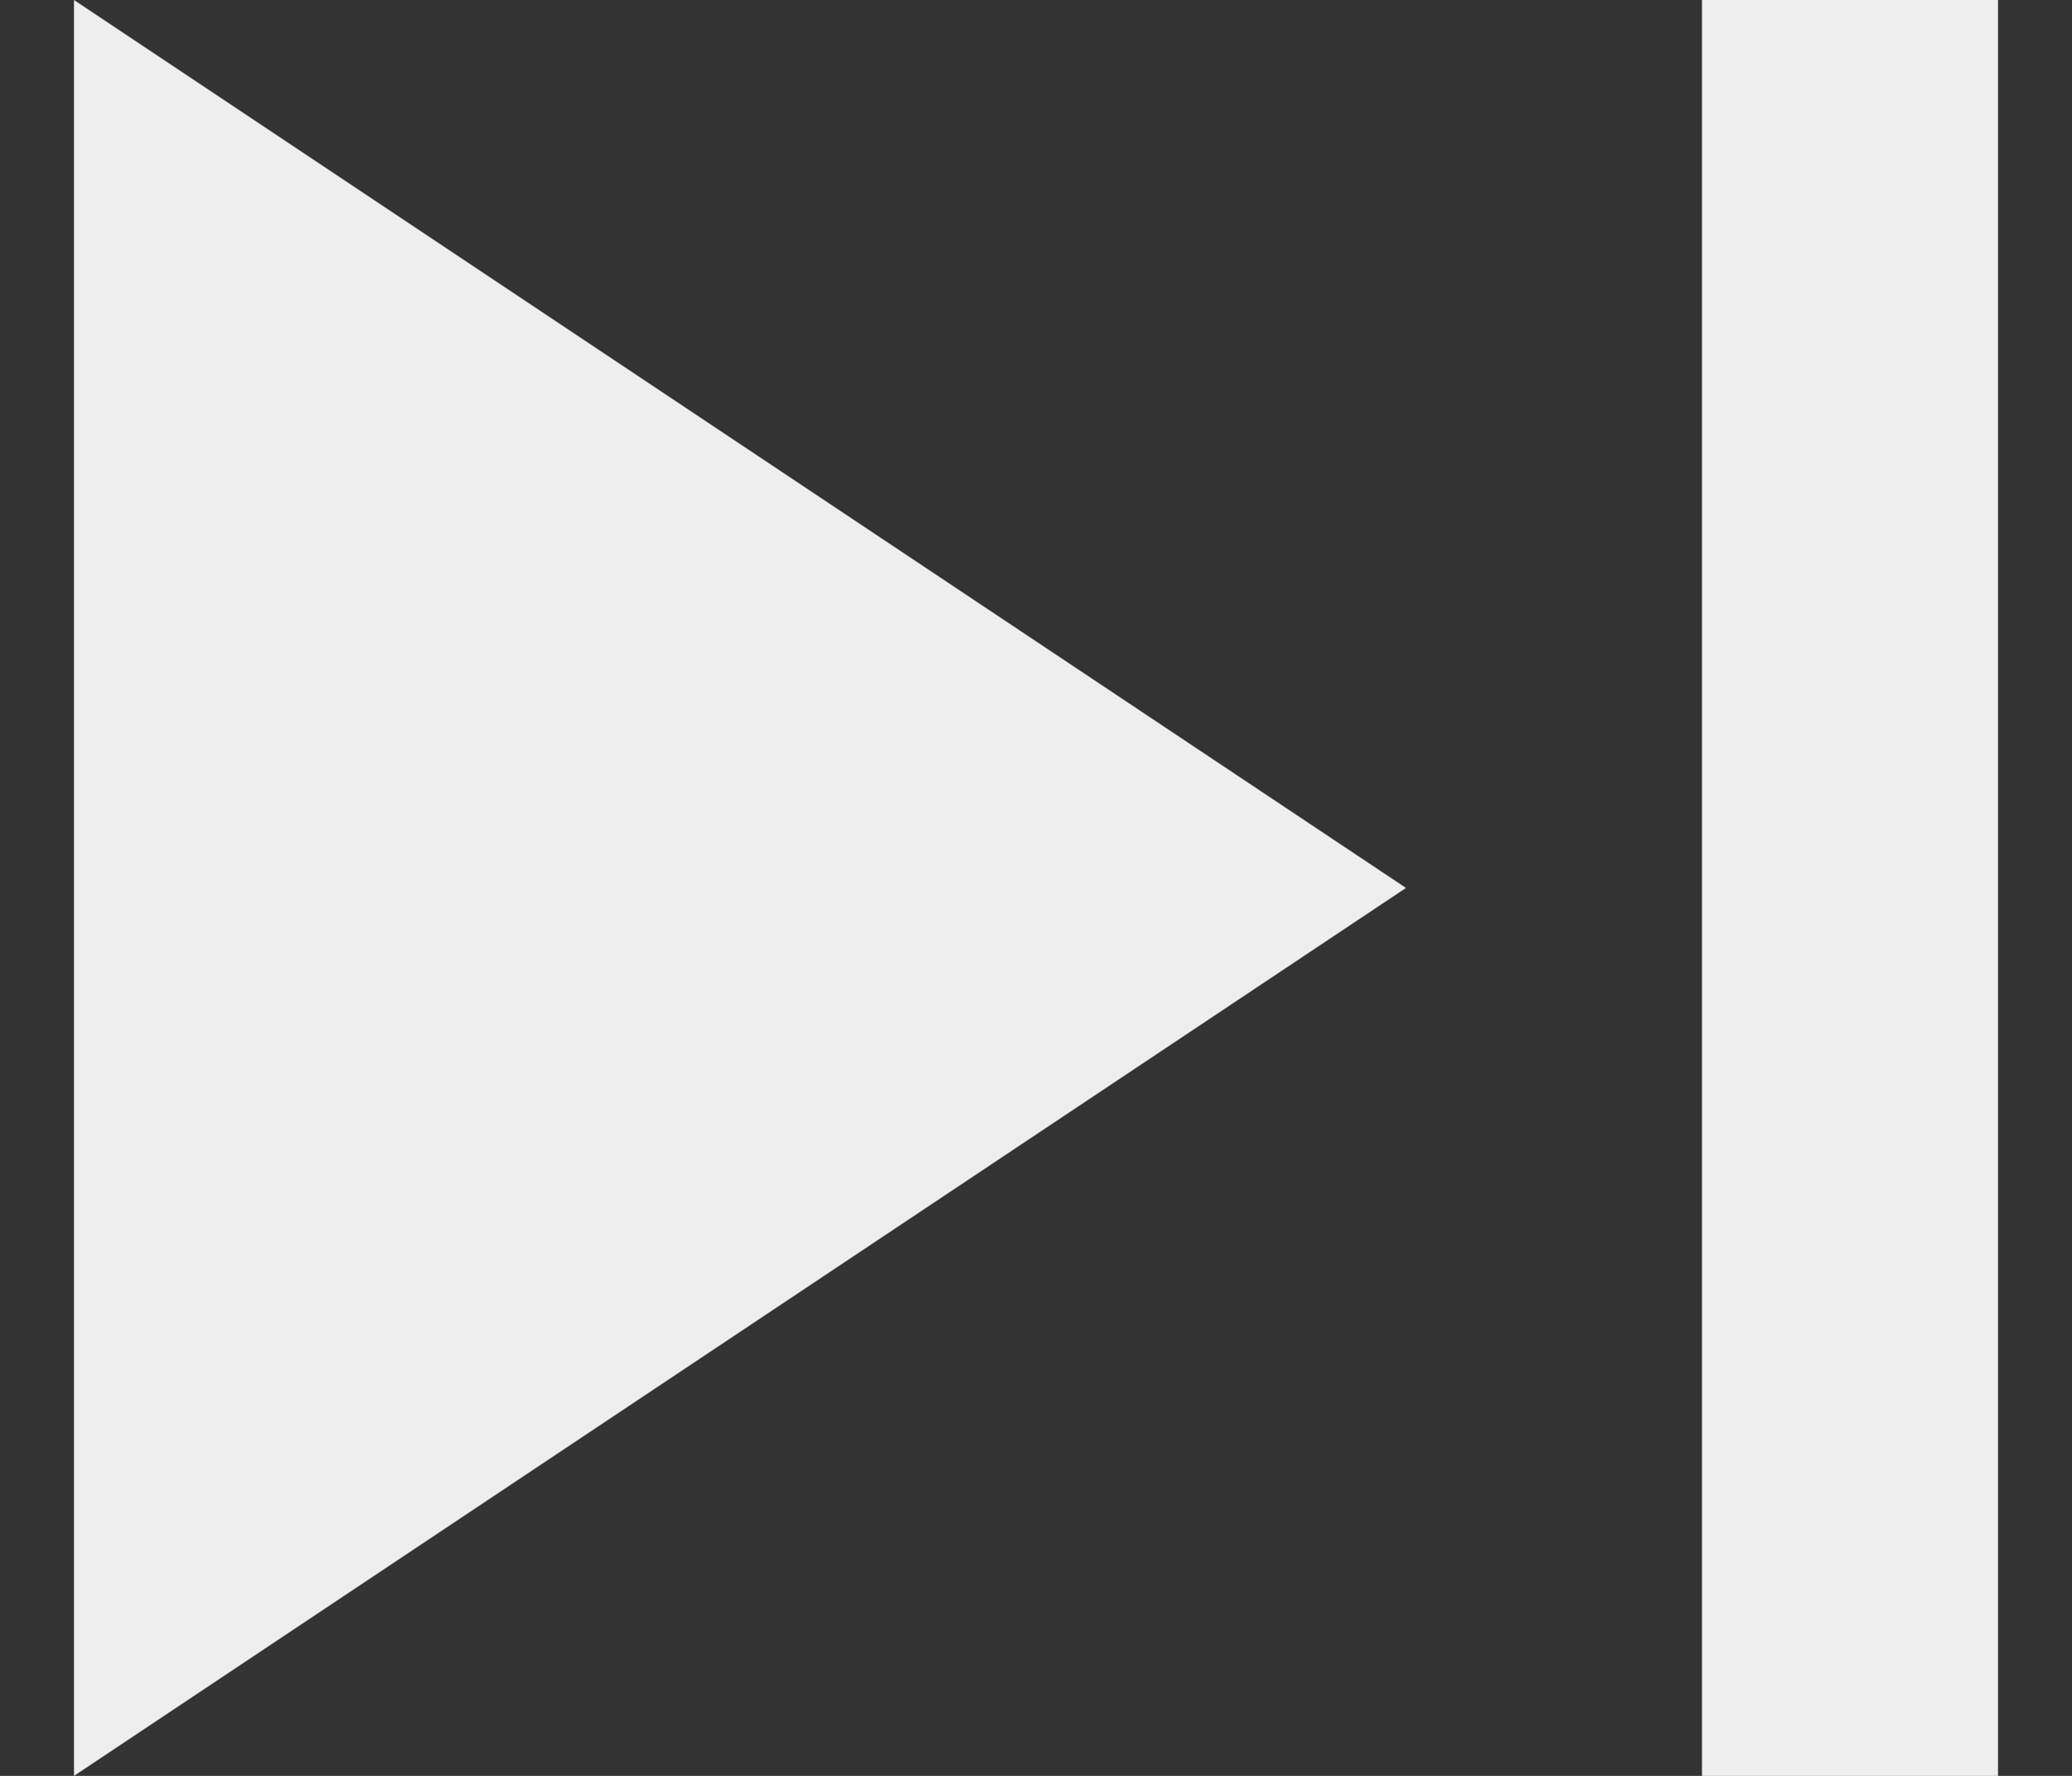 <svg width="14" height="12" viewBox="0 0 14 12" fill="none" xmlns="http://www.w3.org/2000/svg">
<rect x="0" y="0" width="14" height="12" fill="#333333" stroke="none"/>
<path d="M11.5 12V0H13.5V12H11.5ZM0.5 12V0L9.5 6L0.5 12Z" fill="#EEEEEE"/>
</svg>
